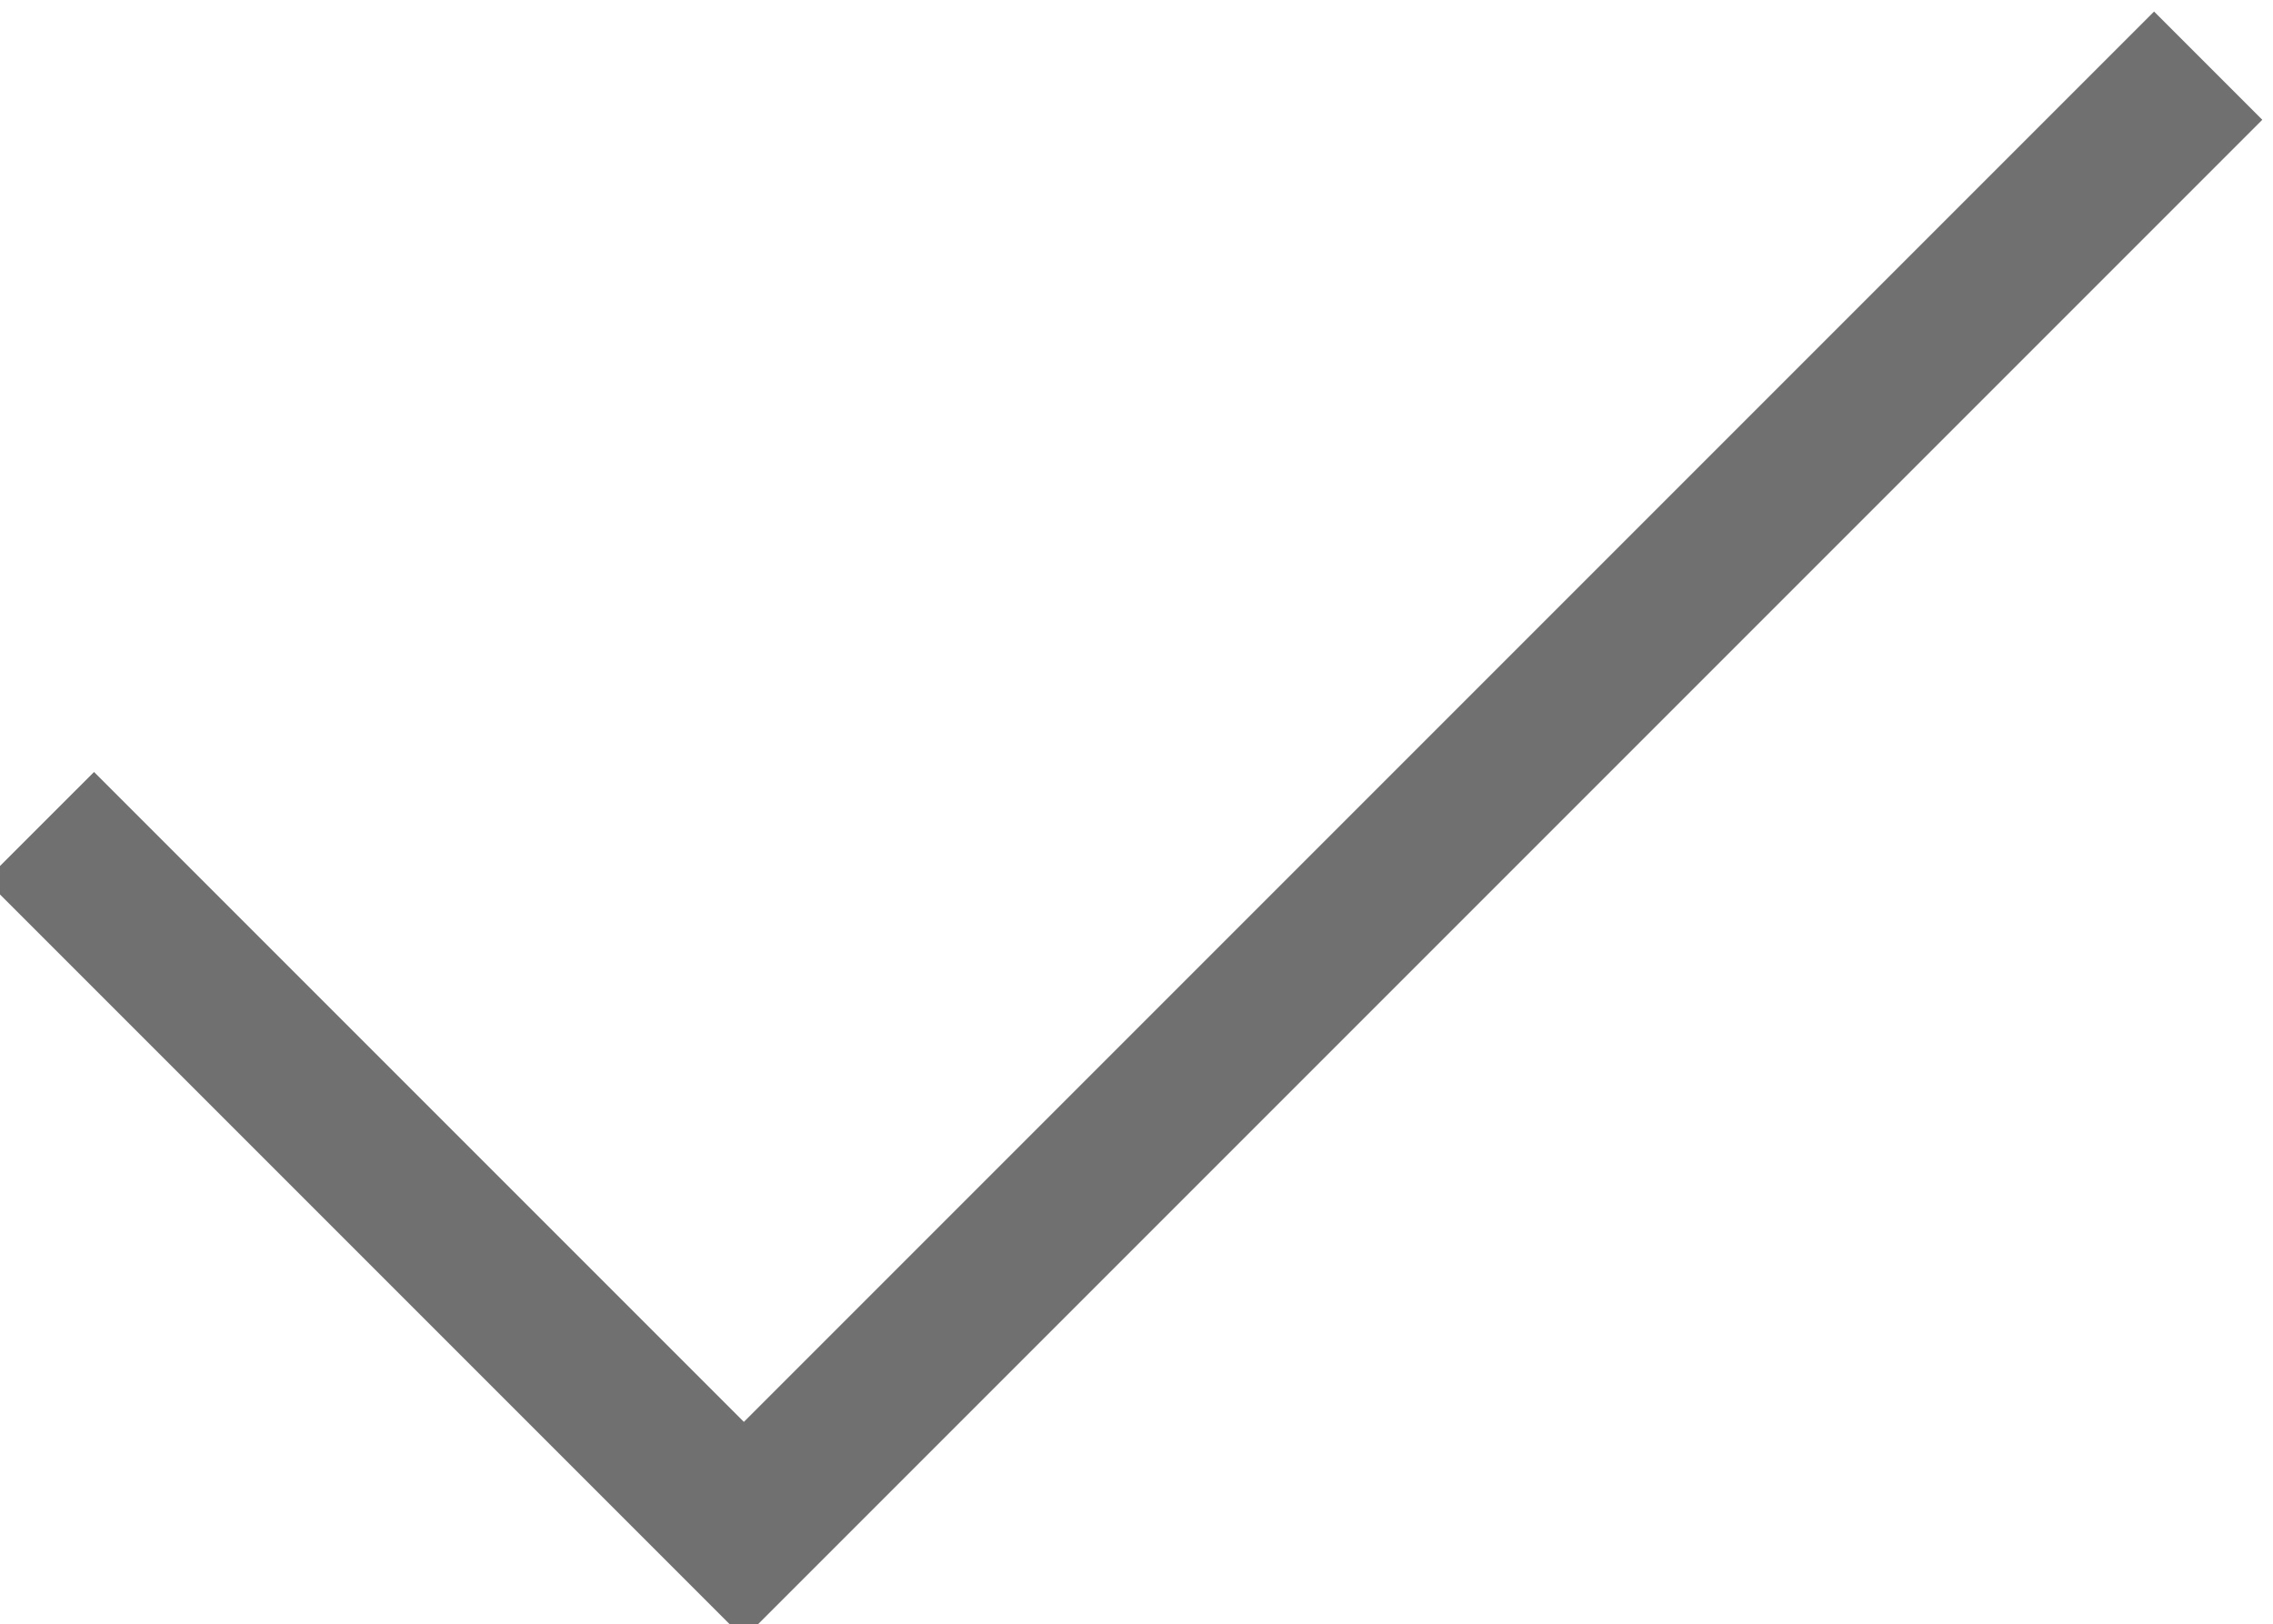 <?xml version="1.0" encoding="UTF-8" standalone="no"?>
<!-- Created with Inkscape (http://www.inkscape.org/) -->

<svg
   xmlns:dc="http://purl.org/dc/elements/1.1/"
   xmlns:cc="http://creativecommons.org/ns#"
   xmlns:rdf="http://www.w3.org/1999/02/22-rdf-syntax-ns#"
   xmlns:svg="http://www.w3.org/2000/svg"
   xmlns="http://www.w3.org/2000/svg"
   xmlns:sodipodi="http://sodipodi.sourceforge.net/DTD/sodipodi-0.dtd"
   xmlns:inkscape="http://www.inkscape.org/namespaces/inkscape"
   width="100"
   height="71.443"
   viewBox="0 0 26.458 18.903"
   version="1.1"
   id="svg1503"
   inkscape:version="0.92.2 5c3e80d, 2017-08-06"
   sodipodi:docname="check.svg">
  <defs
     id="defs1497" />
  <sodipodi:namedview
     id="base"
     pagecolor="#ffffff"
     bordercolor="#666666"
     borderopacity="1.0"
     inkscape:pageopacity="0.0"
     inkscape:pageshadow="2"
     inkscape:zoom="0.98994949"
     inkscape:cx="97.67789"
     inkscape:cy="103.98232"
     inkscape:document-units="px"
     inkscape:current-layer="layer1"
     showgrid="true"
     units="px"
     showborder="false"
     inkscape:window-width="1440"
     inkscape:window-height="856"
     inkscape:window-x="0"
     inkscape:window-y="0"
     inkscape:window-maximized="1"
     fit-margin-top="0"
     fit-margin-left="0"
     fit-margin-right="0"
     fit-margin-bottom="0">
    <inkscape:grid
       type="xygrid"
       id="grid2048"
       originx="105.572"
       originy="-193.082" />
  </sodipodi:namedview>
  <g
     inkscape:label="Layer 1"
     inkscape:groupmode="layer"
     id="layer1"
     transform="translate(105.572,-85.015)">
    <path
       style="opacity:1;fill:#707070;fill-opacity:1;fill-rule:nonzero;stroke:none;stroke-width:0;stroke-linecap:round;stroke-linejoin:round;stroke-miterlimit:4;stroke-dasharray:none;stroke-dashoffset:0;stroke-opacity:1"
       d="m -303.766,321.318 -61.945,61.945 -28.545,-28.545 -4.756,4.754 33.289,33.289 0.359,-0.361 0.012,0.012 66.34,-66.34 z"
       transform="scale(0.265)"
       id="rect2050"
       inkscape:connector-curvature="0" />
  </g>
</svg>
